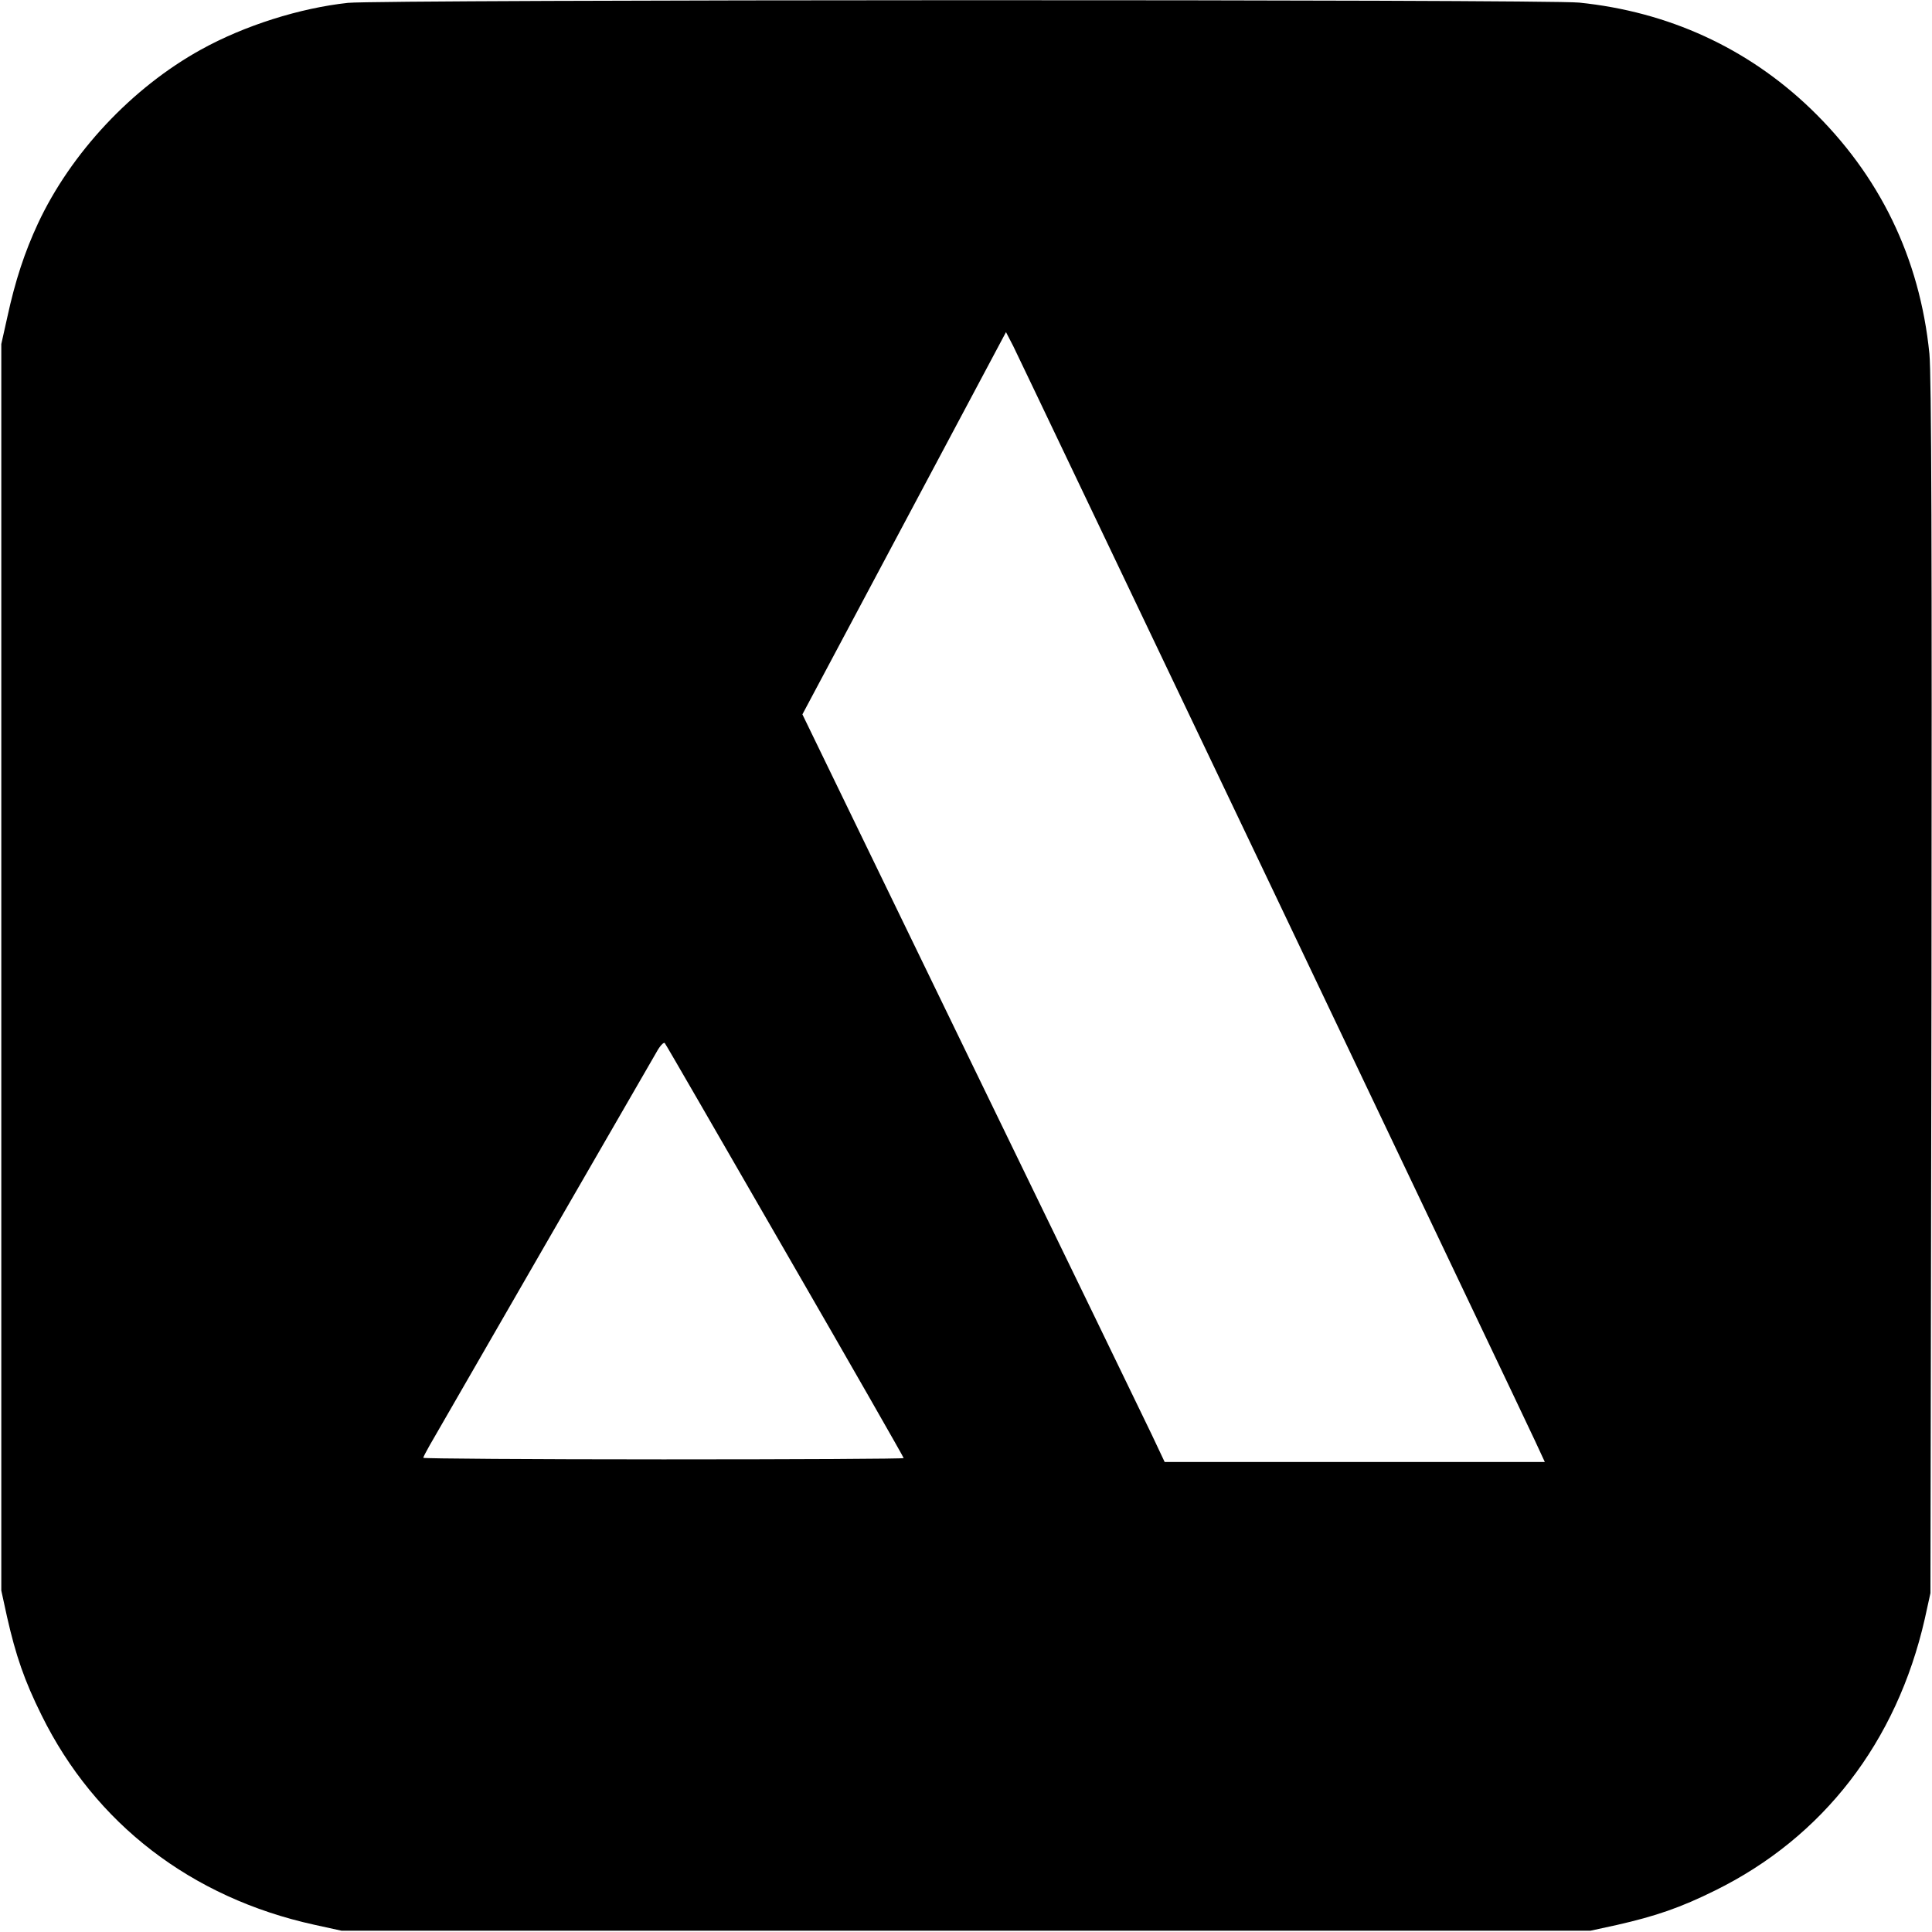 <?xml version="1.0" standalone="no"?>
<!DOCTYPE svg PUBLIC "-//W3C//DTD SVG 20010904//EN"
 "http://www.w3.org/TR/2001/REC-SVG-20010904/DTD/svg10.dtd">
<svg version="1.0" xmlns="http://www.w3.org/2000/svg"
 width="744pt" height="744pt" viewBox="0 0 744 744"
 preserveAspectRatio="xMidYMid meet">

<g transform="translate(0,744) scale(0.1,-0.1)"
fill="#000000" stroke="none">
<path d="M1340 7429 c-185 -20 -398 -87 -566 -180 -266 -147 -501 -398 -628
-670 -51 -110 -87 -218 -118 -361 l-23 -103 0 -2400 0 -2400 22 -101 c34 -150
67 -246 133 -379 206 -418 577 -703 1050 -807 l105 -23 2405 0 2405 0 101 22
c150 34 246 67 379 133 416 205 699 572 807 1045 l22 100 4 2330 c2 1684 0
2361 -8 2443 -37 369 -192 688 -458 944 -244 234 -548 373 -891 408 -128 13
-4616 12 -4741 -1z m3561 -3415 c534 -1122 989 -2076 1010 -2122 l38 -82 -732
0 -732 0 -51 108 c-28 59 -342 706 -698 1439 l-646 1332 392 736 392 736 28
-54 c15 -30 464 -972 999 -2093z m-1878 -1391 c252 -436 457 -795 457 -798 0
-3 -416 -5 -925 -5 -509 0 -925 3 -925 6 0 3 11 24 24 47 44 77 848 1471 874
1515 13 24 28 40 32 35 4 -4 212 -365 463 -800z"/>
</g>
</svg>
